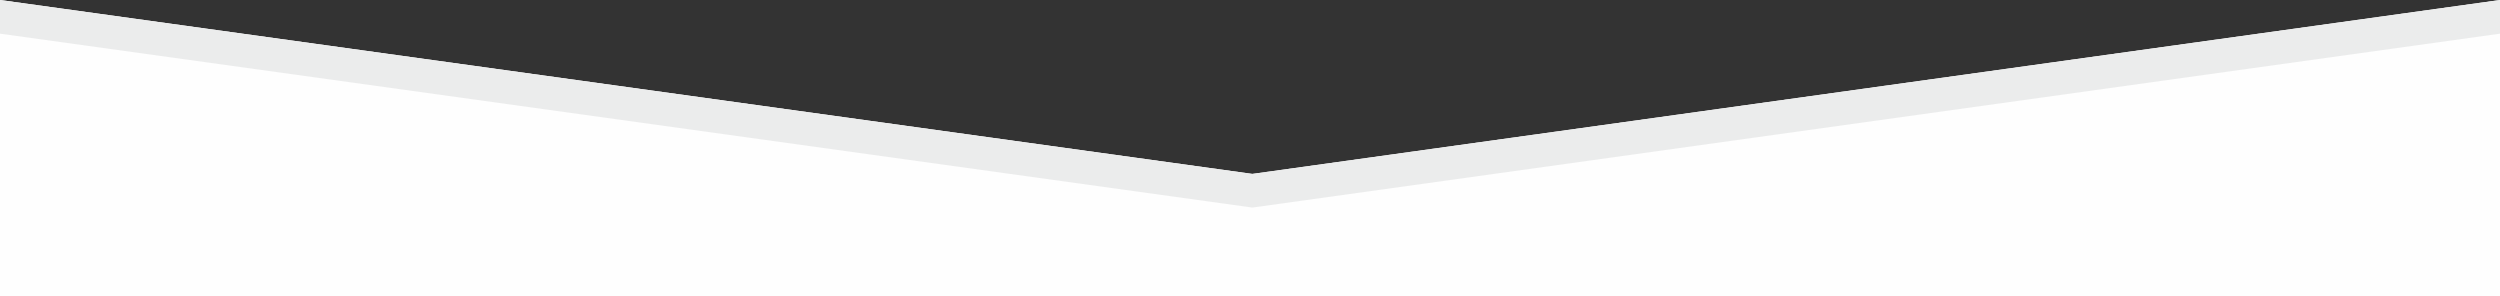 <?xml version="1.0" encoding="UTF-8"?>
<!DOCTYPE svg PUBLIC "-//W3C//DTD SVG 1.1//EN" "http://www.w3.org/Graphics/SVG/1.1/DTD/svg11.dtd">
<!-- Creator: CorelDRAW X5 -->
<svg xmlns="http://www.w3.org/2000/svg" xml:space="preserve" width="100%" height="100%" style="shape-rendering:geometricPrecision; text-rendering:geometricPrecision; image-rendering:optimizeQuality; fill-rule:evenodd; clip-rule:evenodd"
viewBox="0 0 29.7 3.521"
 xmlns:xlink="http://www.w3.org/1999/xlink">
 <rect x="0" y="0" width="29.7" height="3.521" fill="#333333" stroke="none"/>
 <defs>
  <style type="text/css">
   <![CDATA[
    .fil1 {fill:#EBECEC}
    .fil0 {fill:#FEFEFE}
   ]]>
  </style>
 </defs>
 <g id="Layer_x0020_1">
  <polygon class="fil0" points="29.7,0 29.7,3.521 -0,3.521 -0,0 14.878,2.066 "/>
  <polygon class="fil1" points="29.7,0 29.7,0.4 14.878,2.466 -0,0.4 -0,0 14.878,2.066 "/>
 </g>
</svg>
